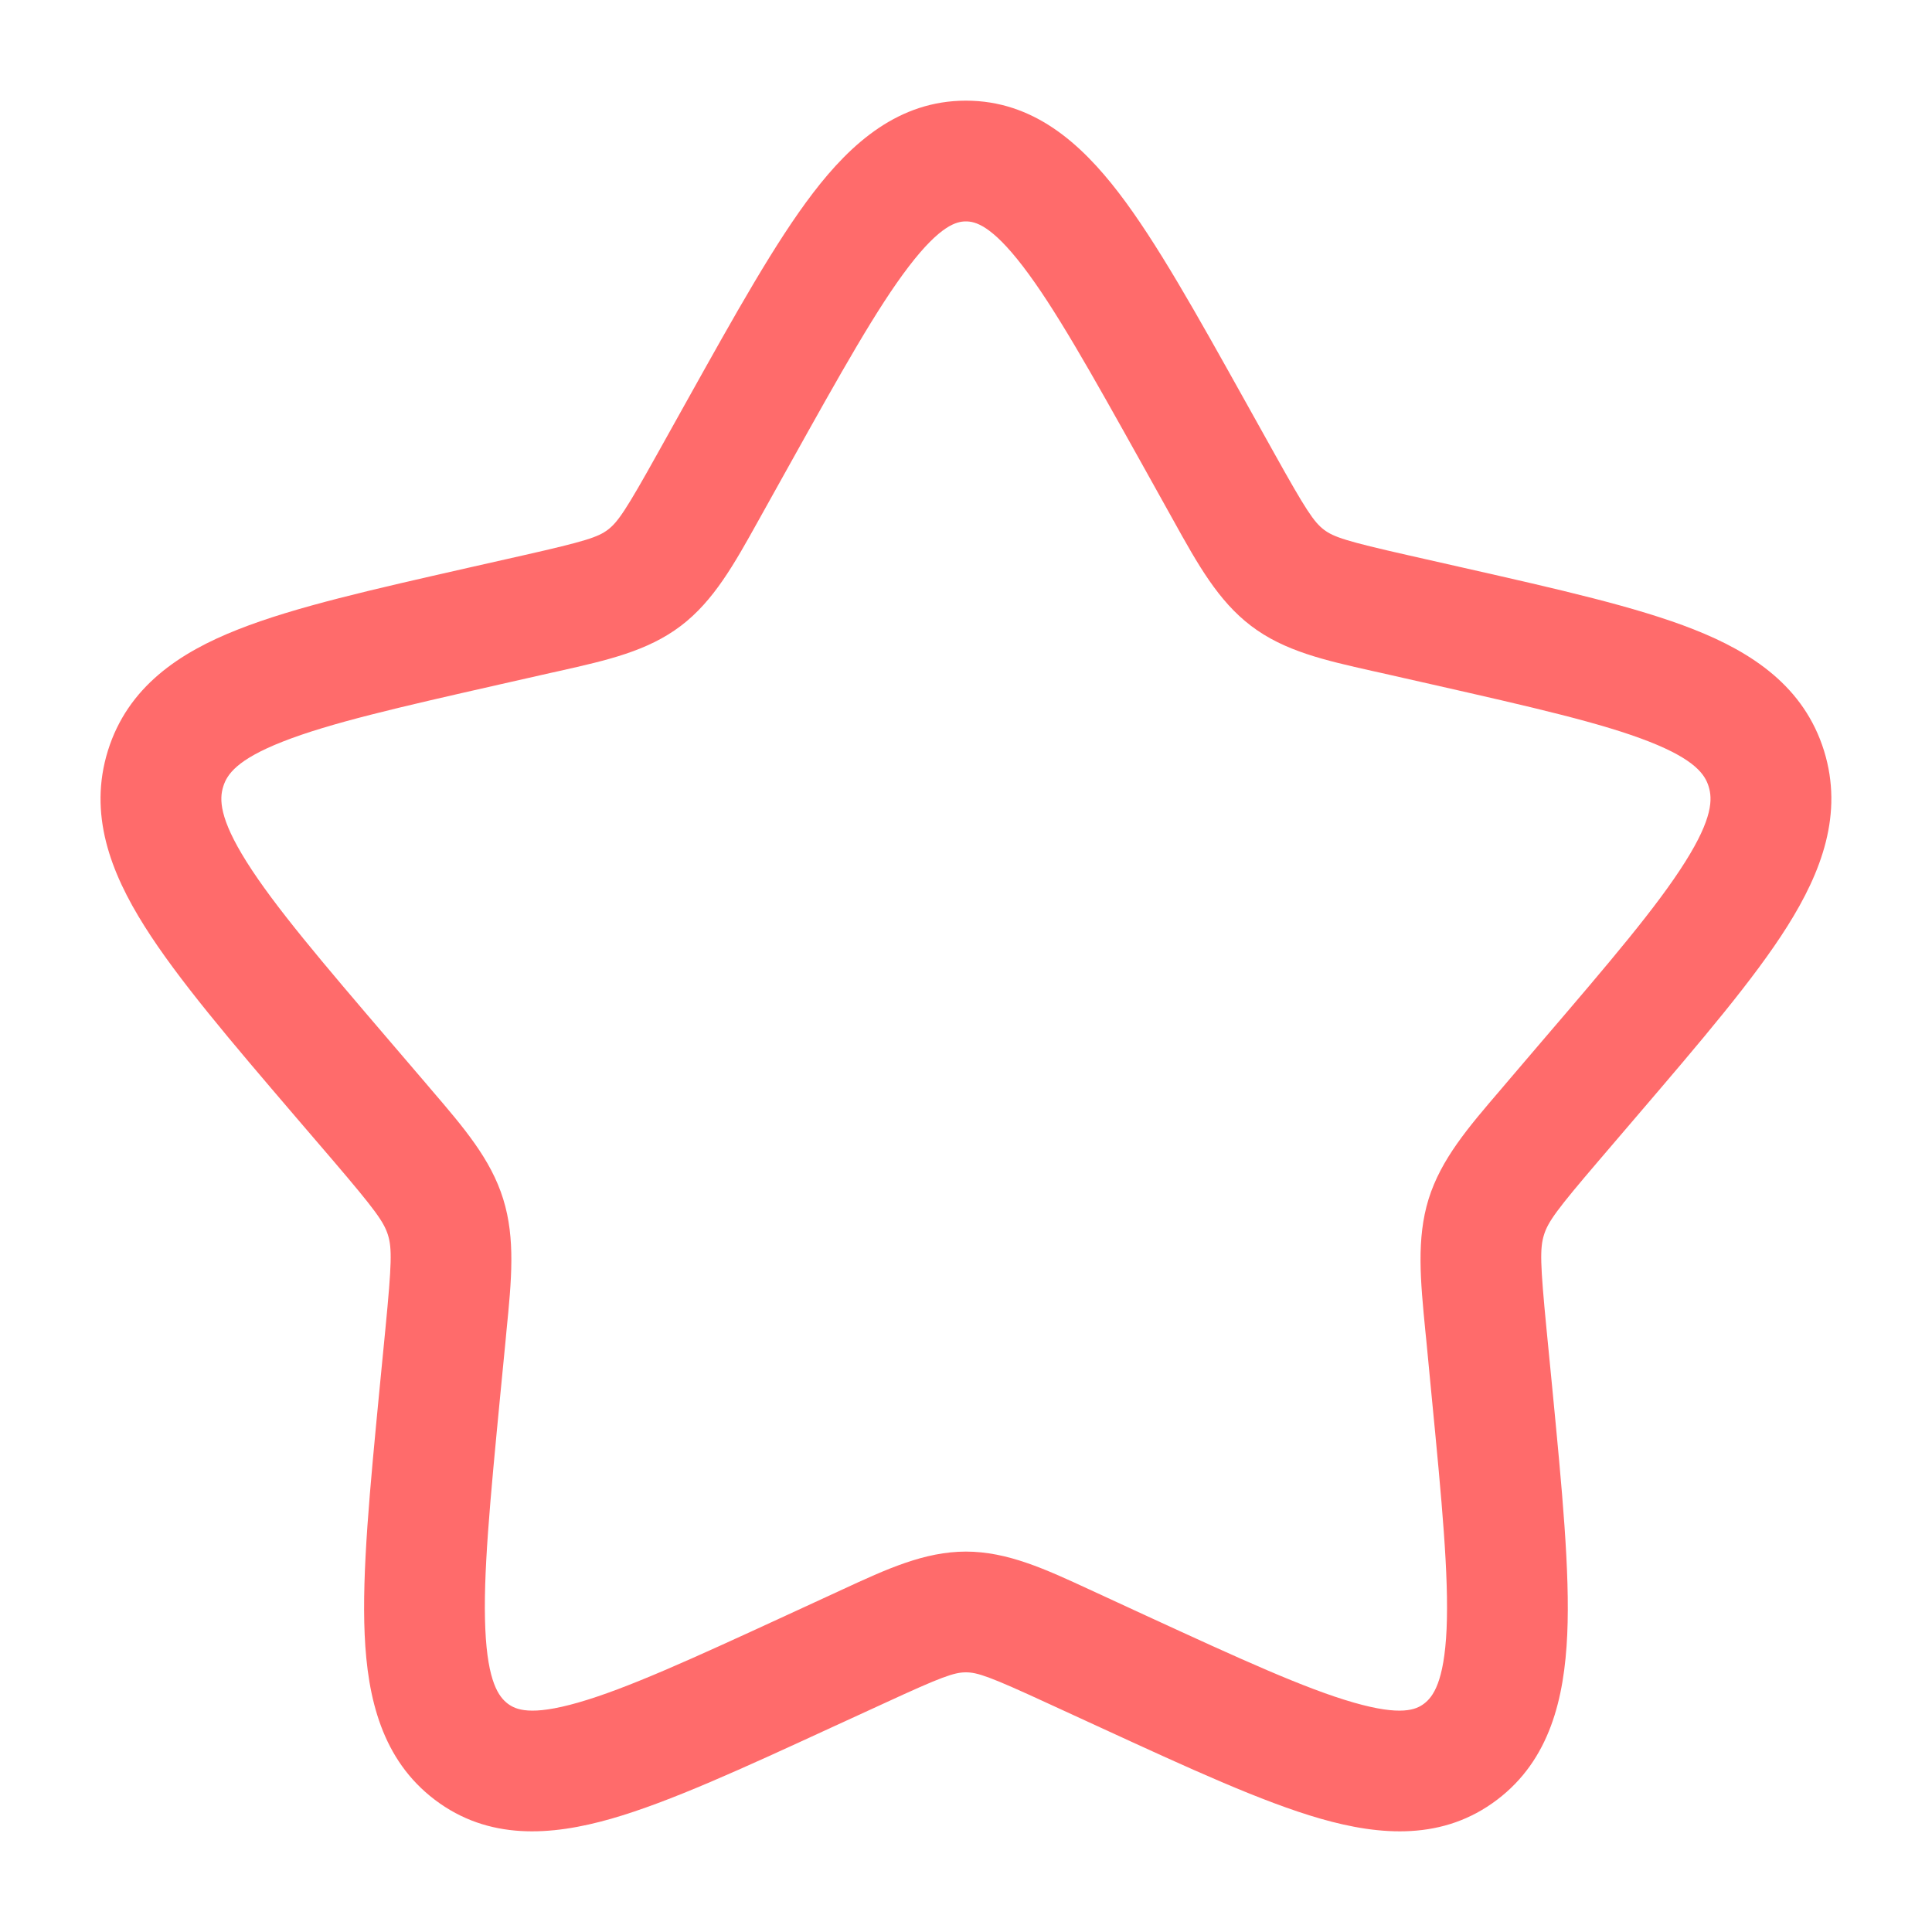 <svg width="20" height="20" viewBox="0 0 20 20" fill="none" xmlns="http://www.w3.org/2000/svg">
<path fill-rule="evenodd" clip-rule="evenodd" d="M9.409 2.757C9.081 3.185 8.711 3.846 8.173 4.811L7.9 5.301C7.883 5.331 7.867 5.36 7.851 5.389C7.6 5.84 7.389 6.22 7.048 6.479C6.703 6.741 6.283 6.835 5.795 6.945C5.764 6.952 5.732 6.959 5.7 6.966L5.17 7.086C4.124 7.323 3.412 7.486 2.925 7.678C2.449 7.865 2.349 8.019 2.311 8.142C2.27 8.272 2.269 8.47 2.553 8.922C2.842 9.381 3.329 9.953 4.041 10.785L4.403 11.208C4.424 11.233 4.444 11.257 4.465 11.281C4.801 11.673 5.081 11.999 5.209 12.412C5.337 12.823 5.295 13.254 5.243 13.777C5.24 13.809 5.237 13.842 5.234 13.875L5.179 14.439C5.072 15.549 4.999 16.313 5.024 16.864C5.048 17.413 5.164 17.566 5.256 17.636C5.339 17.698 5.49 17.767 5.985 17.625C6.487 17.481 7.155 17.176 8.134 16.725L8.631 16.496C8.661 16.482 8.692 16.468 8.722 16.454C9.176 16.244 9.57 16.062 9.999 16.062C10.429 16.062 10.823 16.244 11.277 16.454C11.307 16.468 11.337 16.482 11.368 16.496L11.864 16.725C12.844 17.176 13.511 17.481 14.014 17.625C14.508 17.767 14.66 17.698 14.742 17.636C14.834 17.566 14.95 17.413 14.975 16.864C14.999 16.313 14.927 15.549 14.819 14.439L14.765 13.875C14.761 13.842 14.758 13.809 14.755 13.777C14.704 13.254 14.662 12.823 14.789 12.412C14.918 11.999 15.198 11.673 15.534 11.281C15.554 11.257 15.575 11.233 15.596 11.208L15.957 10.785C16.67 9.953 17.157 9.381 17.445 8.922C17.73 8.47 17.728 8.272 17.688 8.142C17.65 8.019 17.549 7.865 17.074 7.678C16.586 7.486 15.874 7.323 14.828 7.086L14.298 6.966C14.266 6.959 14.235 6.952 14.203 6.945C13.715 6.835 13.295 6.741 12.951 6.479C12.61 6.22 12.398 5.84 12.148 5.389C12.132 5.36 12.115 5.331 12.099 5.301L11.826 4.811C11.288 3.846 10.917 3.185 10.589 2.757C10.261 2.329 10.094 2.292 9.999 2.292C9.904 2.292 9.737 2.329 9.409 2.757ZM8.417 1.997C8.814 1.478 9.305 1.042 9.999 1.042C10.694 1.042 11.184 1.478 11.582 1.997C11.972 2.506 12.386 3.249 12.892 4.156L13.191 4.692C13.518 5.279 13.601 5.404 13.706 5.484C13.807 5.56 13.938 5.603 14.574 5.747L15.157 5.879C16.137 6.101 16.944 6.283 17.532 6.515C18.142 6.755 18.676 7.11 18.882 7.771C19.085 8.425 18.856 9.027 18.503 9.588C18.16 10.133 17.611 10.775 16.941 11.558L16.546 12.02C16.115 12.524 16.025 12.648 15.983 12.784C15.94 12.922 15.944 13.082 16.009 13.754L16.069 14.369C16.17 15.416 16.253 16.27 16.224 16.92C16.194 17.581 16.044 18.217 15.498 18.631C14.942 19.053 14.294 19.006 13.67 18.827C13.064 18.653 12.309 18.305 11.391 17.883L10.845 17.632C10.247 17.356 10.119 17.312 9.999 17.312C9.879 17.312 9.751 17.356 9.154 17.632L8.607 17.883C7.69 18.305 6.935 18.653 6.329 18.827C5.704 19.006 5.057 19.053 4.501 18.631C3.955 18.217 3.804 17.581 3.775 16.92C3.746 16.27 3.829 15.416 3.93 14.369L3.99 13.754C4.055 13.082 4.059 12.922 4.016 12.784C3.973 12.648 3.883 12.524 3.453 12.02L3.057 11.558C2.387 10.775 1.839 10.133 1.496 9.588C1.142 9.027 0.914 8.425 1.117 7.771C1.323 7.11 1.856 6.755 2.467 6.515C3.054 6.283 3.862 6.101 4.841 5.879L4.894 5.867L5.425 5.747C6.061 5.603 6.191 5.56 6.292 5.484C6.397 5.404 6.481 5.279 6.808 4.692L7.107 4.156C7.613 3.249 8.027 2.506 8.417 1.997Z" fill="#FF6B6B"/>
</svg>
